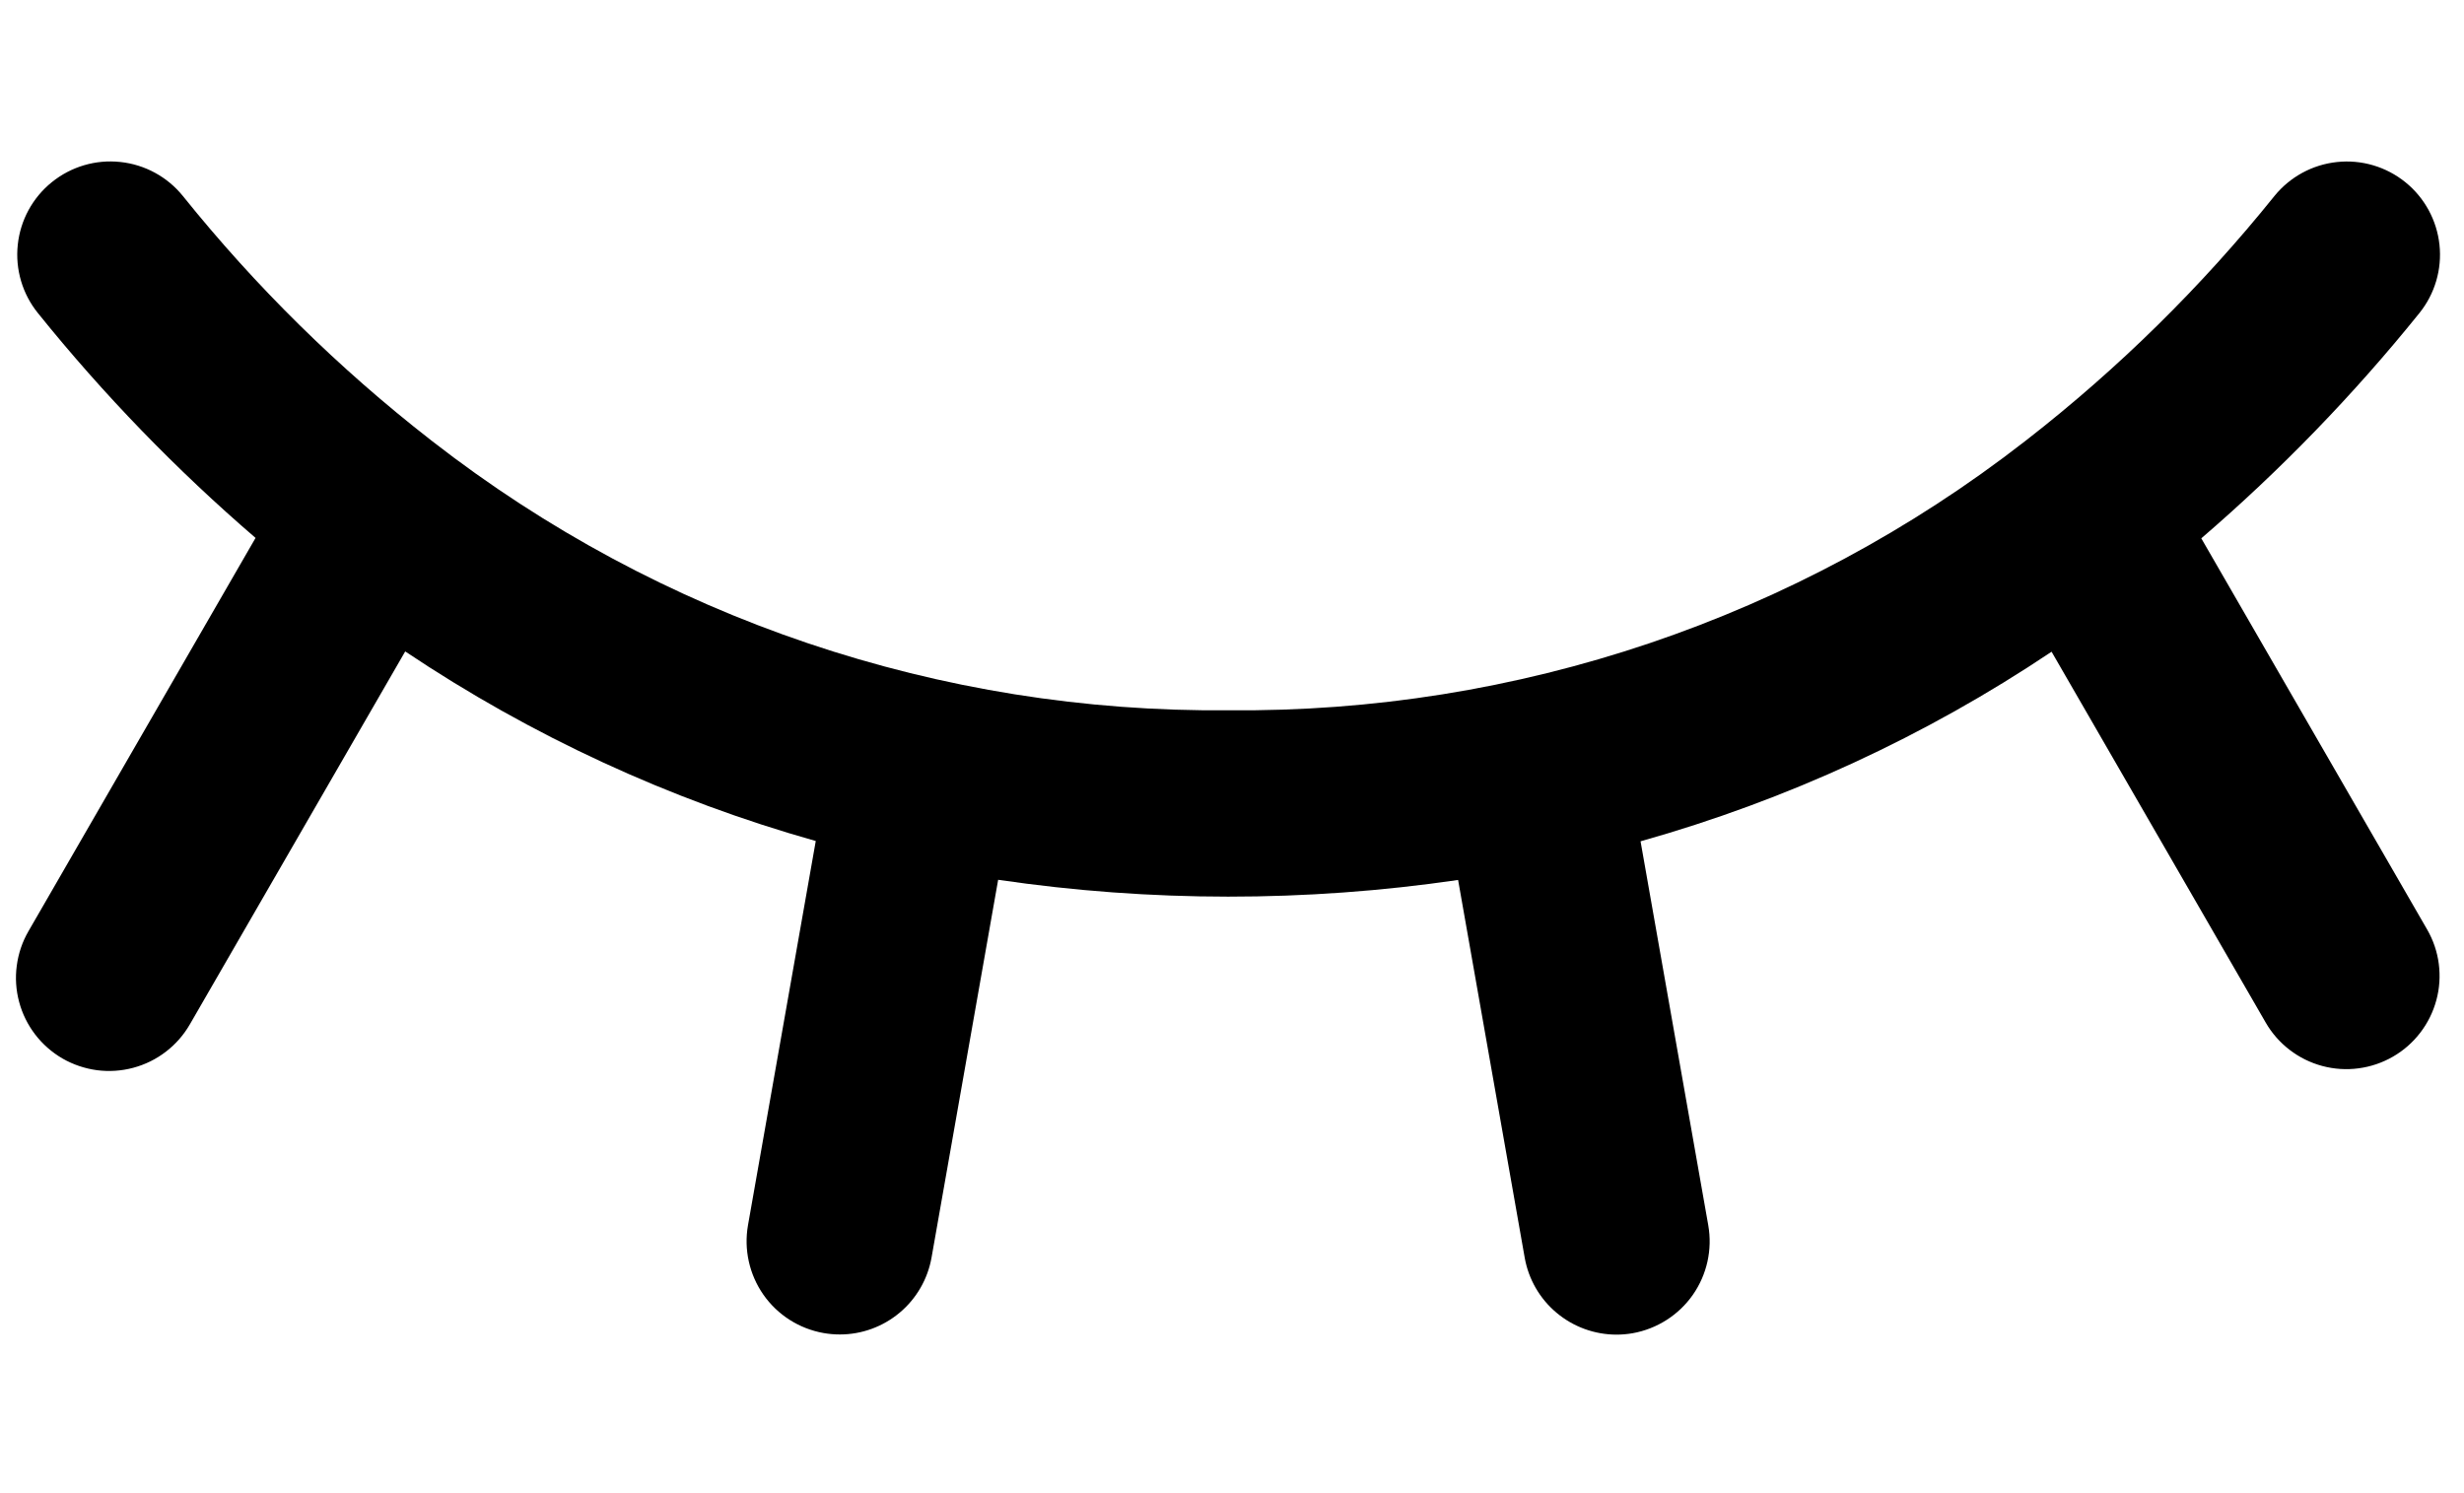 <svg width="33" height="20" viewBox="0 0 42 21" fill="none" xmlns="http://www.w3.org/2000/svg">
<path d="M41.371 13.617C41.475 13.797 41.543 13.996 41.57 14.203C41.597 14.41 41.584 14.62 41.529 14.822C41.475 15.023 41.382 15.212 41.255 15.377C41.128 15.543 40.97 15.682 40.789 15.786C40.609 15.89 40.41 15.958 40.203 15.985C39.996 16.013 39.786 15.999 39.584 15.945C39.383 15.891 39.194 15.798 39.029 15.671C38.863 15.544 38.724 15.386 38.62 15.205L34.97 8.883C32.82 10.324 30.455 11.414 27.964 12.115L29.118 18.66C29.191 19.075 29.096 19.502 28.855 19.847C28.613 20.192 28.244 20.427 27.829 20.501C27.738 20.517 27.645 20.525 27.552 20.525C27.179 20.524 26.817 20.392 26.532 20.152C26.246 19.913 26.054 19.58 25.989 19.212L24.854 12.774C22.254 13.154 19.613 13.153 17.014 12.771L15.879 19.209C15.814 19.577 15.622 19.91 15.336 20.15C15.05 20.39 14.69 20.522 14.316 20.522C14.223 20.522 14.13 20.514 14.039 20.498C13.624 20.425 13.255 20.19 13.013 19.845C12.772 19.5 12.677 19.073 12.75 18.658L13.905 12.11C11.416 11.408 9.055 10.317 6.907 8.878L3.236 15.236C3.131 15.417 2.993 15.575 2.827 15.702C2.662 15.829 2.473 15.922 2.271 15.976C2.07 16.03 1.86 16.044 1.653 16.017C1.446 15.989 1.247 15.922 1.066 15.818C0.885 15.713 0.727 15.574 0.6 15.409C0.473 15.243 0.38 15.055 0.326 14.853C0.272 14.652 0.258 14.441 0.286 14.235C0.313 14.028 0.38 13.829 0.485 13.648L4.356 6.943C3.006 5.781 1.764 4.499 0.647 3.111C0.382 2.784 0.258 2.364 0.303 1.945C0.347 1.526 0.556 1.142 0.884 0.878C1.212 0.613 1.631 0.489 2.05 0.534C2.469 0.578 2.853 0.787 3.118 1.115C4.358 2.659 5.774 4.053 7.336 5.269C7.348 5.278 7.36 5.288 7.372 5.297C11.248 8.313 16.031 9.929 20.943 9.881C25.853 9.929 30.635 8.314 34.511 5.299C34.521 5.291 34.531 5.283 34.542 5.275C36.107 4.057 37.525 2.661 38.768 1.115C39.033 0.788 39.417 0.579 39.835 0.535C40.254 0.49 40.673 0.614 41.001 0.879C41.328 1.143 41.537 1.527 41.582 1.946C41.627 2.364 41.503 2.784 41.239 3.111C40.119 4.501 38.875 5.786 37.522 6.95L41.371 13.617Z" fill="black"/>
</svg>
